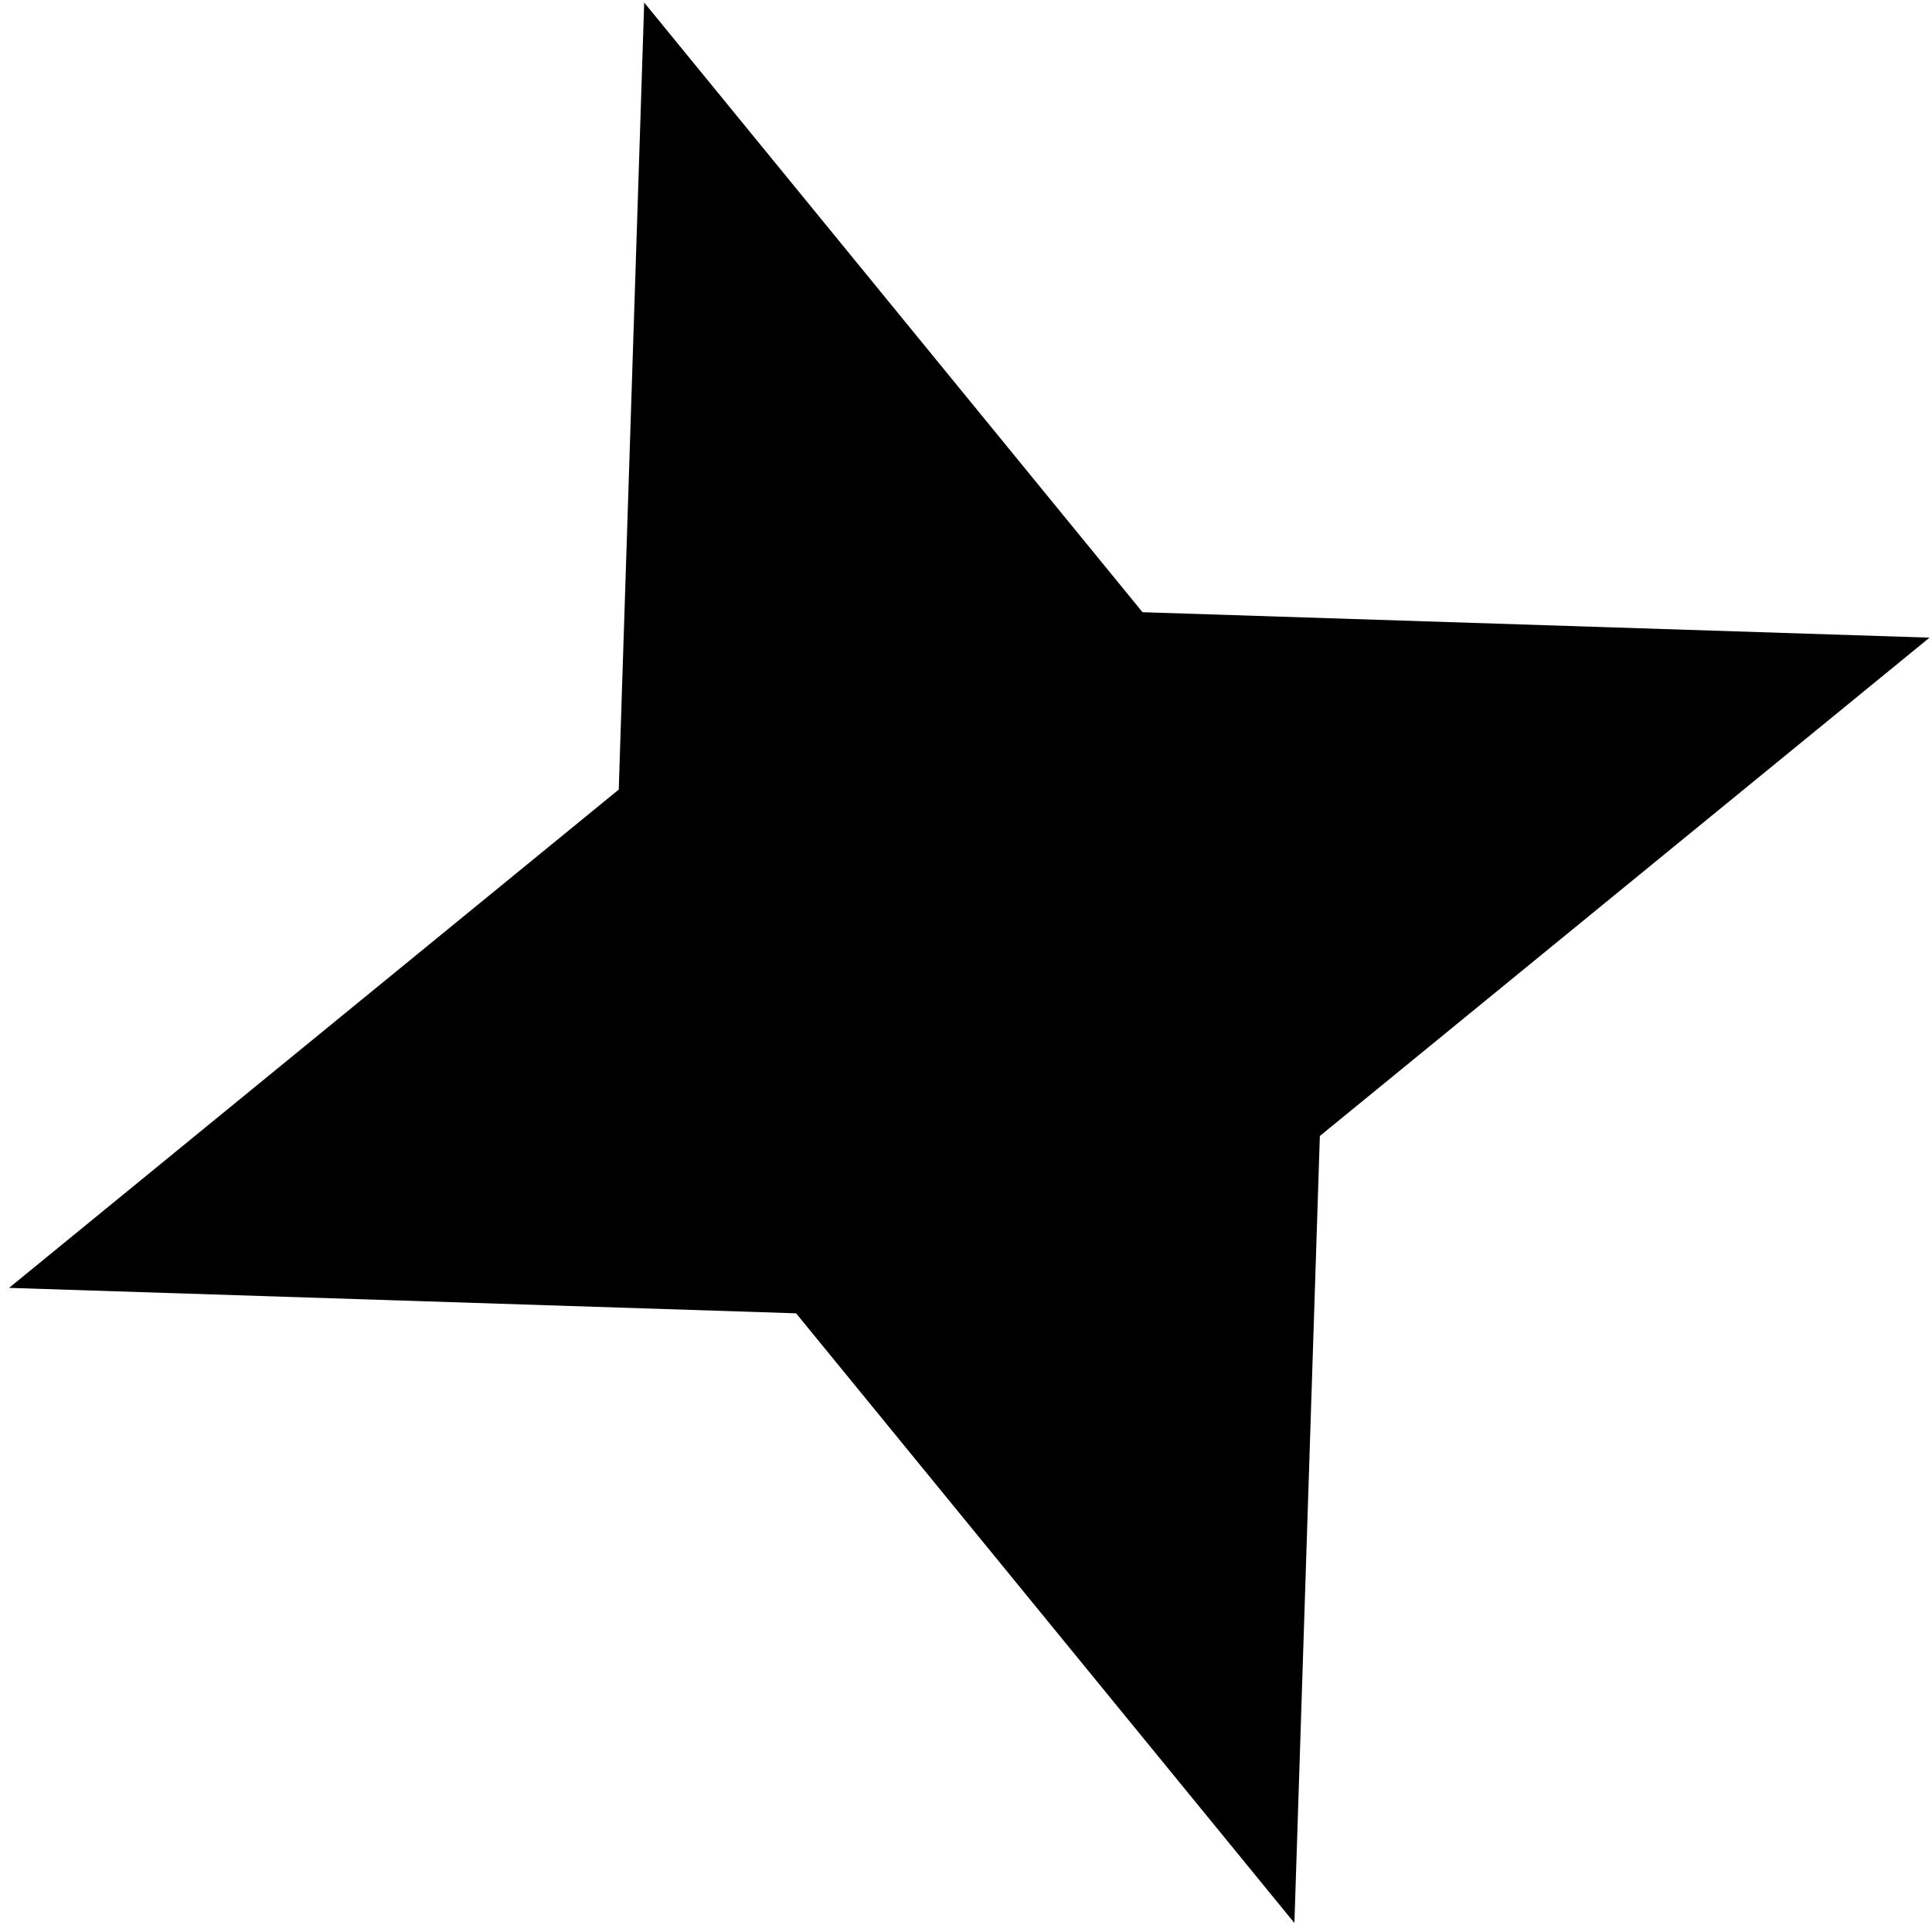 <svg width="65" height="65" viewBox="0 0 65 65" fill="none" xmlns="http://www.w3.org/2000/svg">
<path d="M21.673 0.085L20.817 26.564L0.305 43.329L26.784 44.185L43.549 64.697L44.405 38.219L64.917 21.453L38.439 20.597L21.673 0.085Z" fill="black"/>
</svg>
